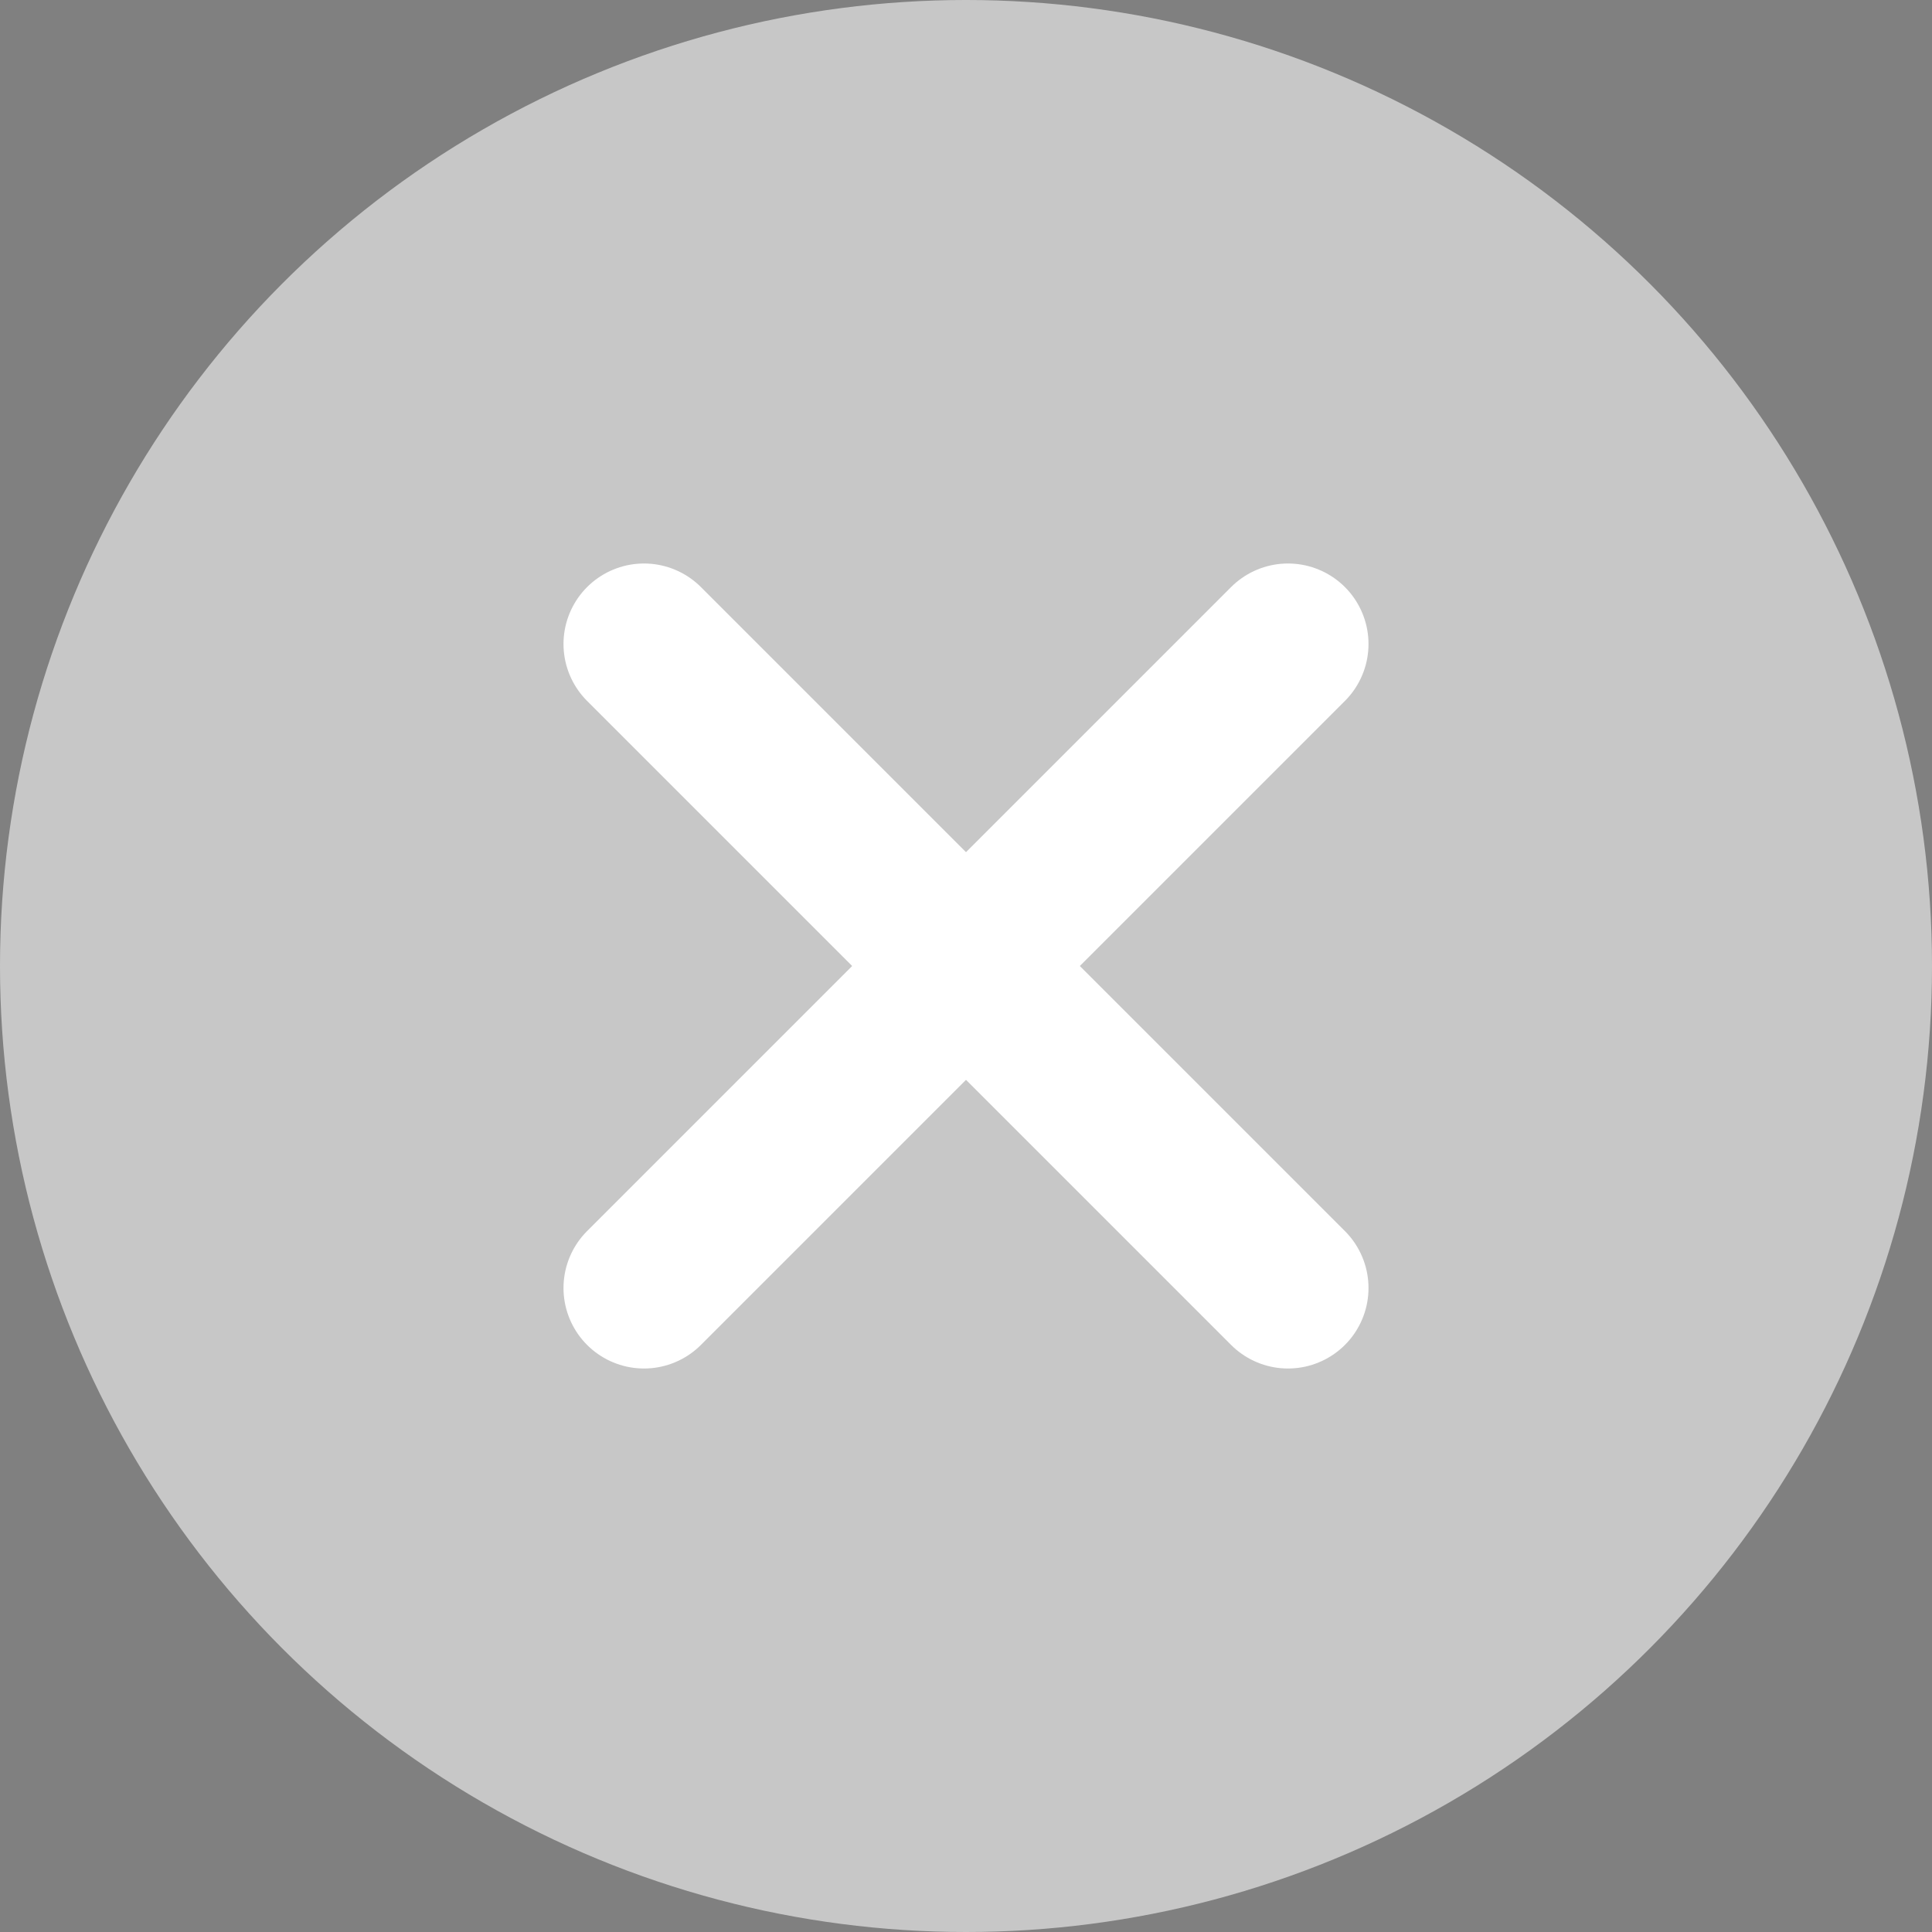 <svg width="24" height="24" viewBox="0 0 24 24" xmlns="http://www.w3.org/2000/svg">
  <rect x="0" y="0" width="24" height="24" fill="#808080" stroke="none"/>
  <circle cx="12" cy="12" r="12" fill="#C7C7C7"/>
  <path d="M8 8 L16 16 M16 8 L8 16" stroke="#ffffff" stroke-width="2" stroke-linecap="round"/>
</svg>

